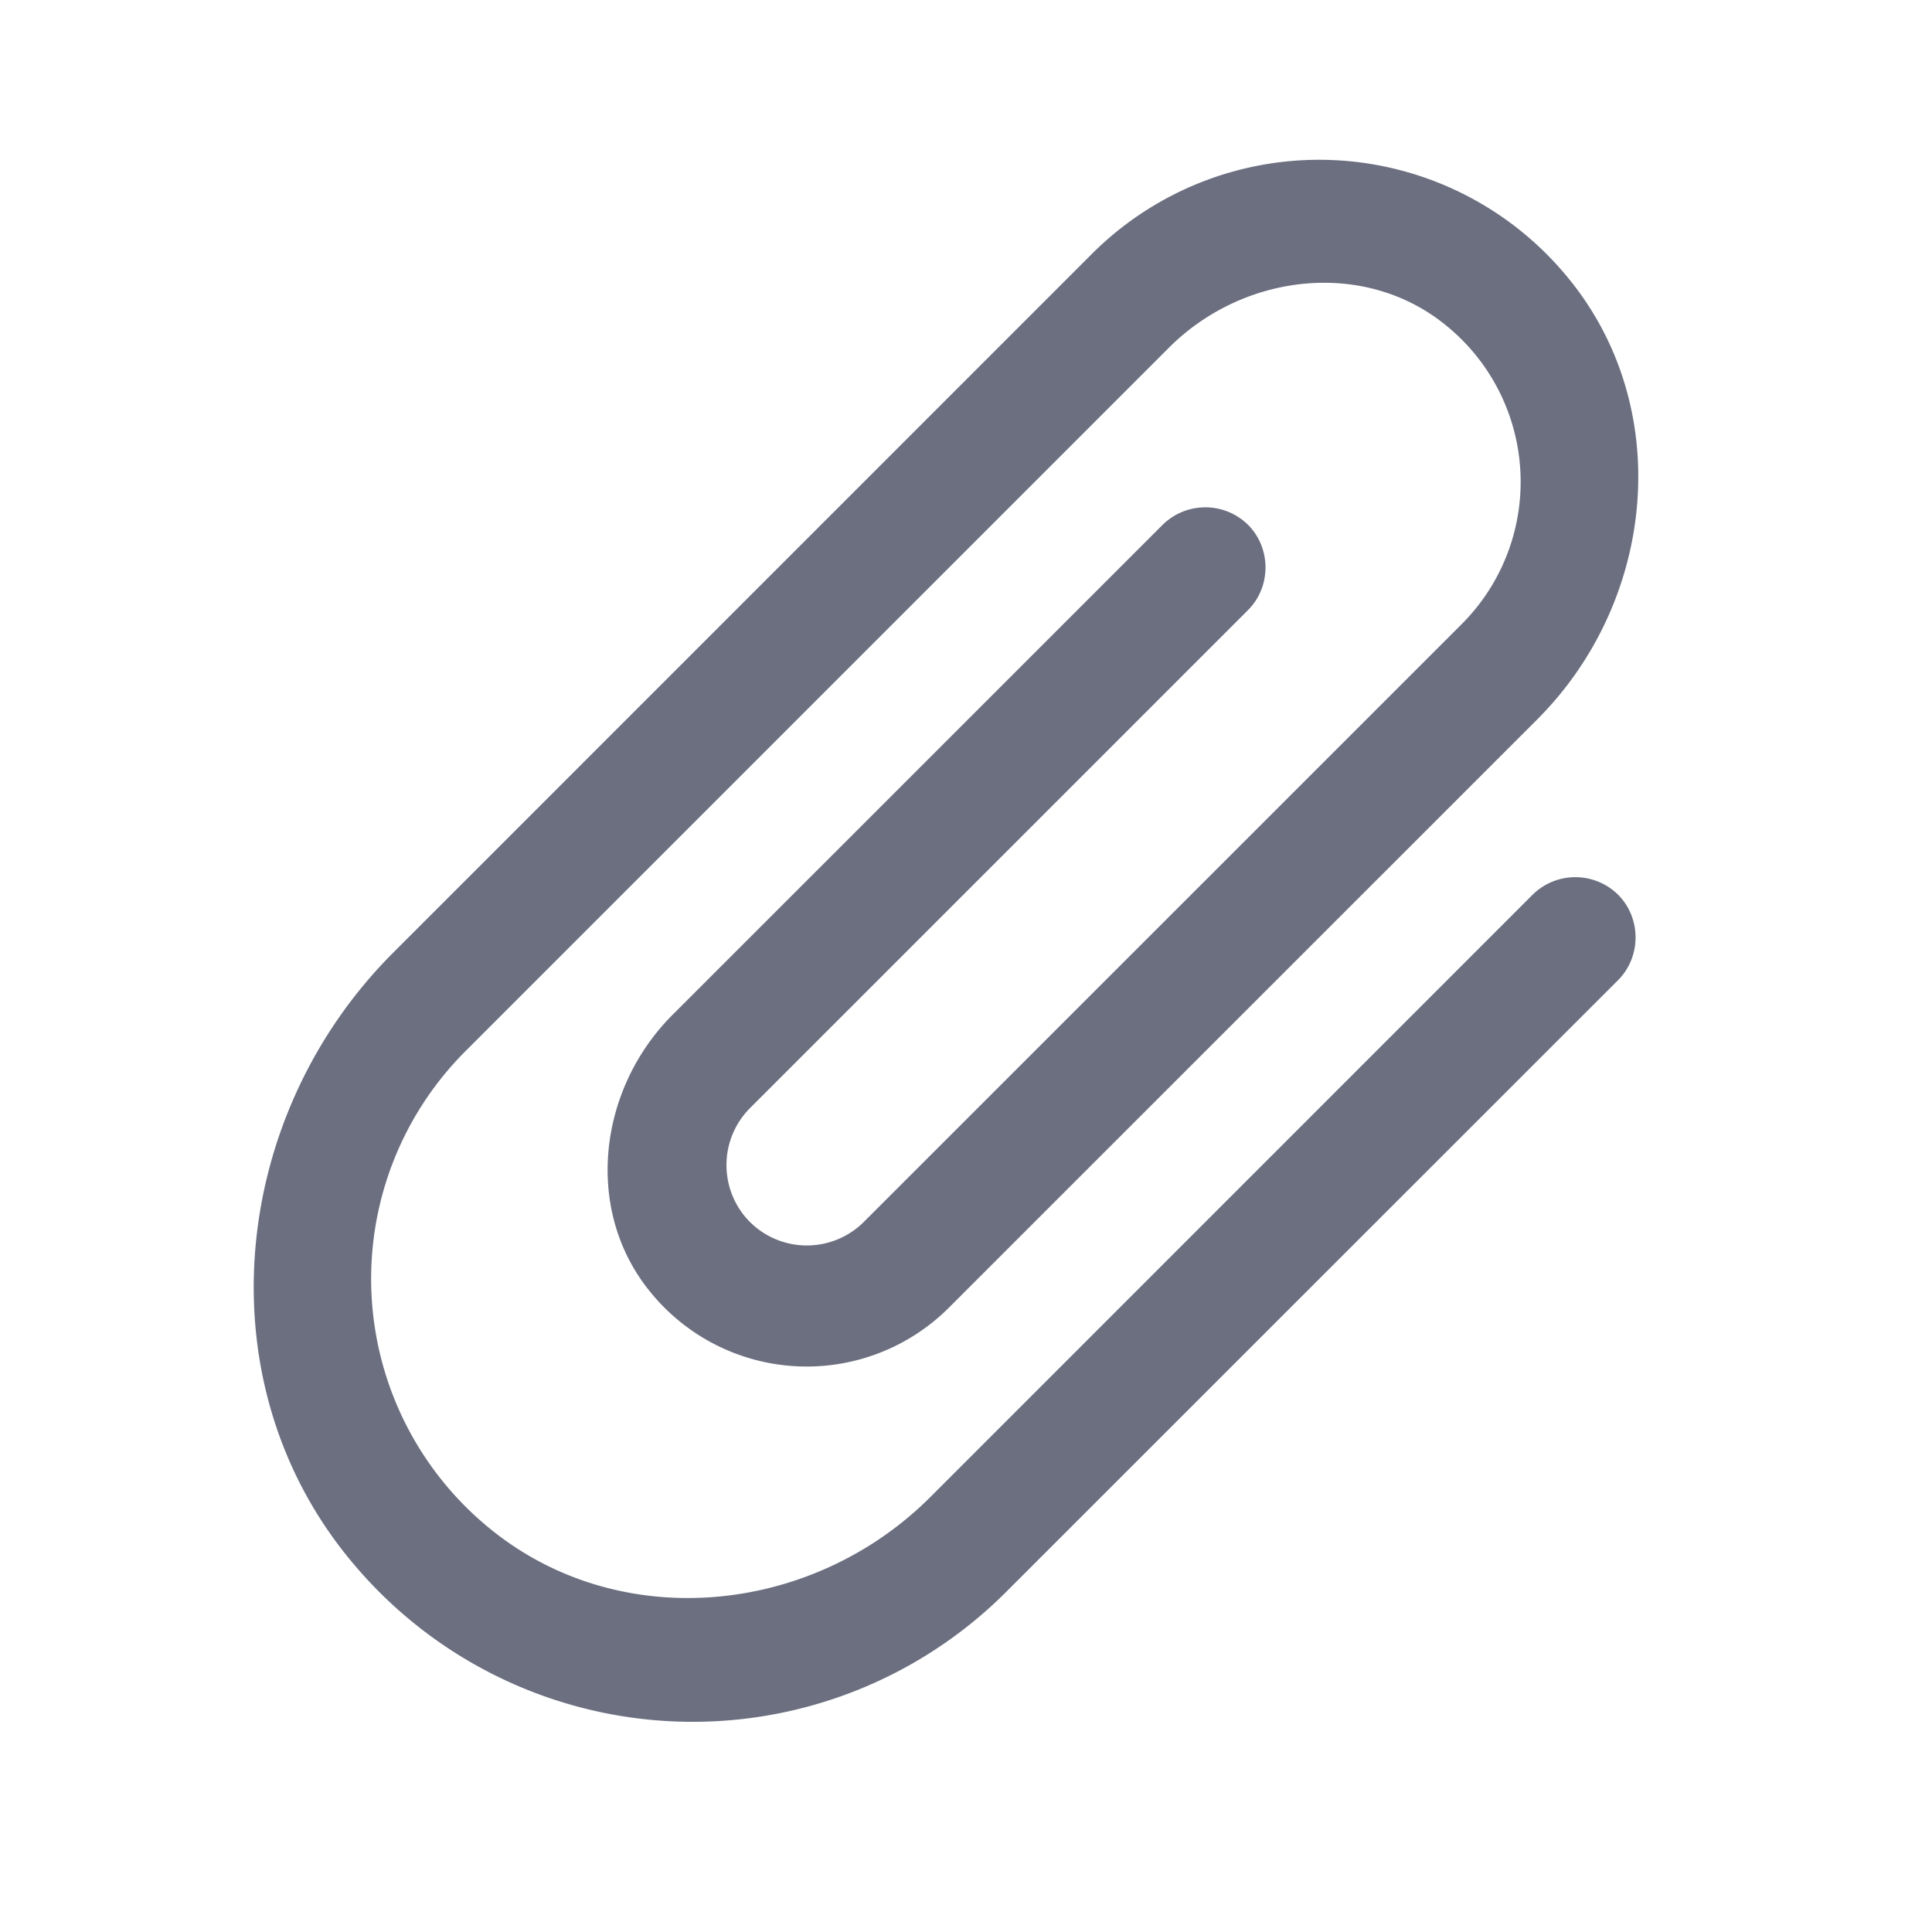 <svg xmlns="http://www.w3.org/2000/svg" width="24" height="24" fill="none"><g clip-path="url(#a)"><path fill="#6B6F80" d="m19.039 11.114-7.481 7.482c-1.478 1.477-3.875 1.71-5.487.381a4 4 0 0 1-.29-5.918l8.74-8.74c.926-.926 2.432-1.103 3.443-.276a2.5 2.5 0 0 1 .191 3.713L10.73 15.18a1.003 1.003 0 0 1-1.414 0 1.003 1.003 0 0 1 0-1.414l6.187-6.187c.29-.29.29-.77 0-1.06a.756.756 0 0 0-1.06 0l-6.088 6.087c-.927.927-1.104 2.433-.276 3.444a2.5 2.5 0 0 0 3.712.191l7.305-7.304c1.477-1.478 1.71-3.875.381-5.488a3.993 3.993 0 0 0-5.918-.29l-8.676 8.677c-2.03 2.03-2.362 5.331-.53 7.545a5.505 5.505 0 0 0 8.145.395l7.602-7.6c.29-.29.29-.772 0-1.062a.756.756 0 0 0-1.061 0"/></g><defs><clipPath id="a"><path fill="#fff" d="M0 0h24v24H0z"/></clipPath></defs></svg>